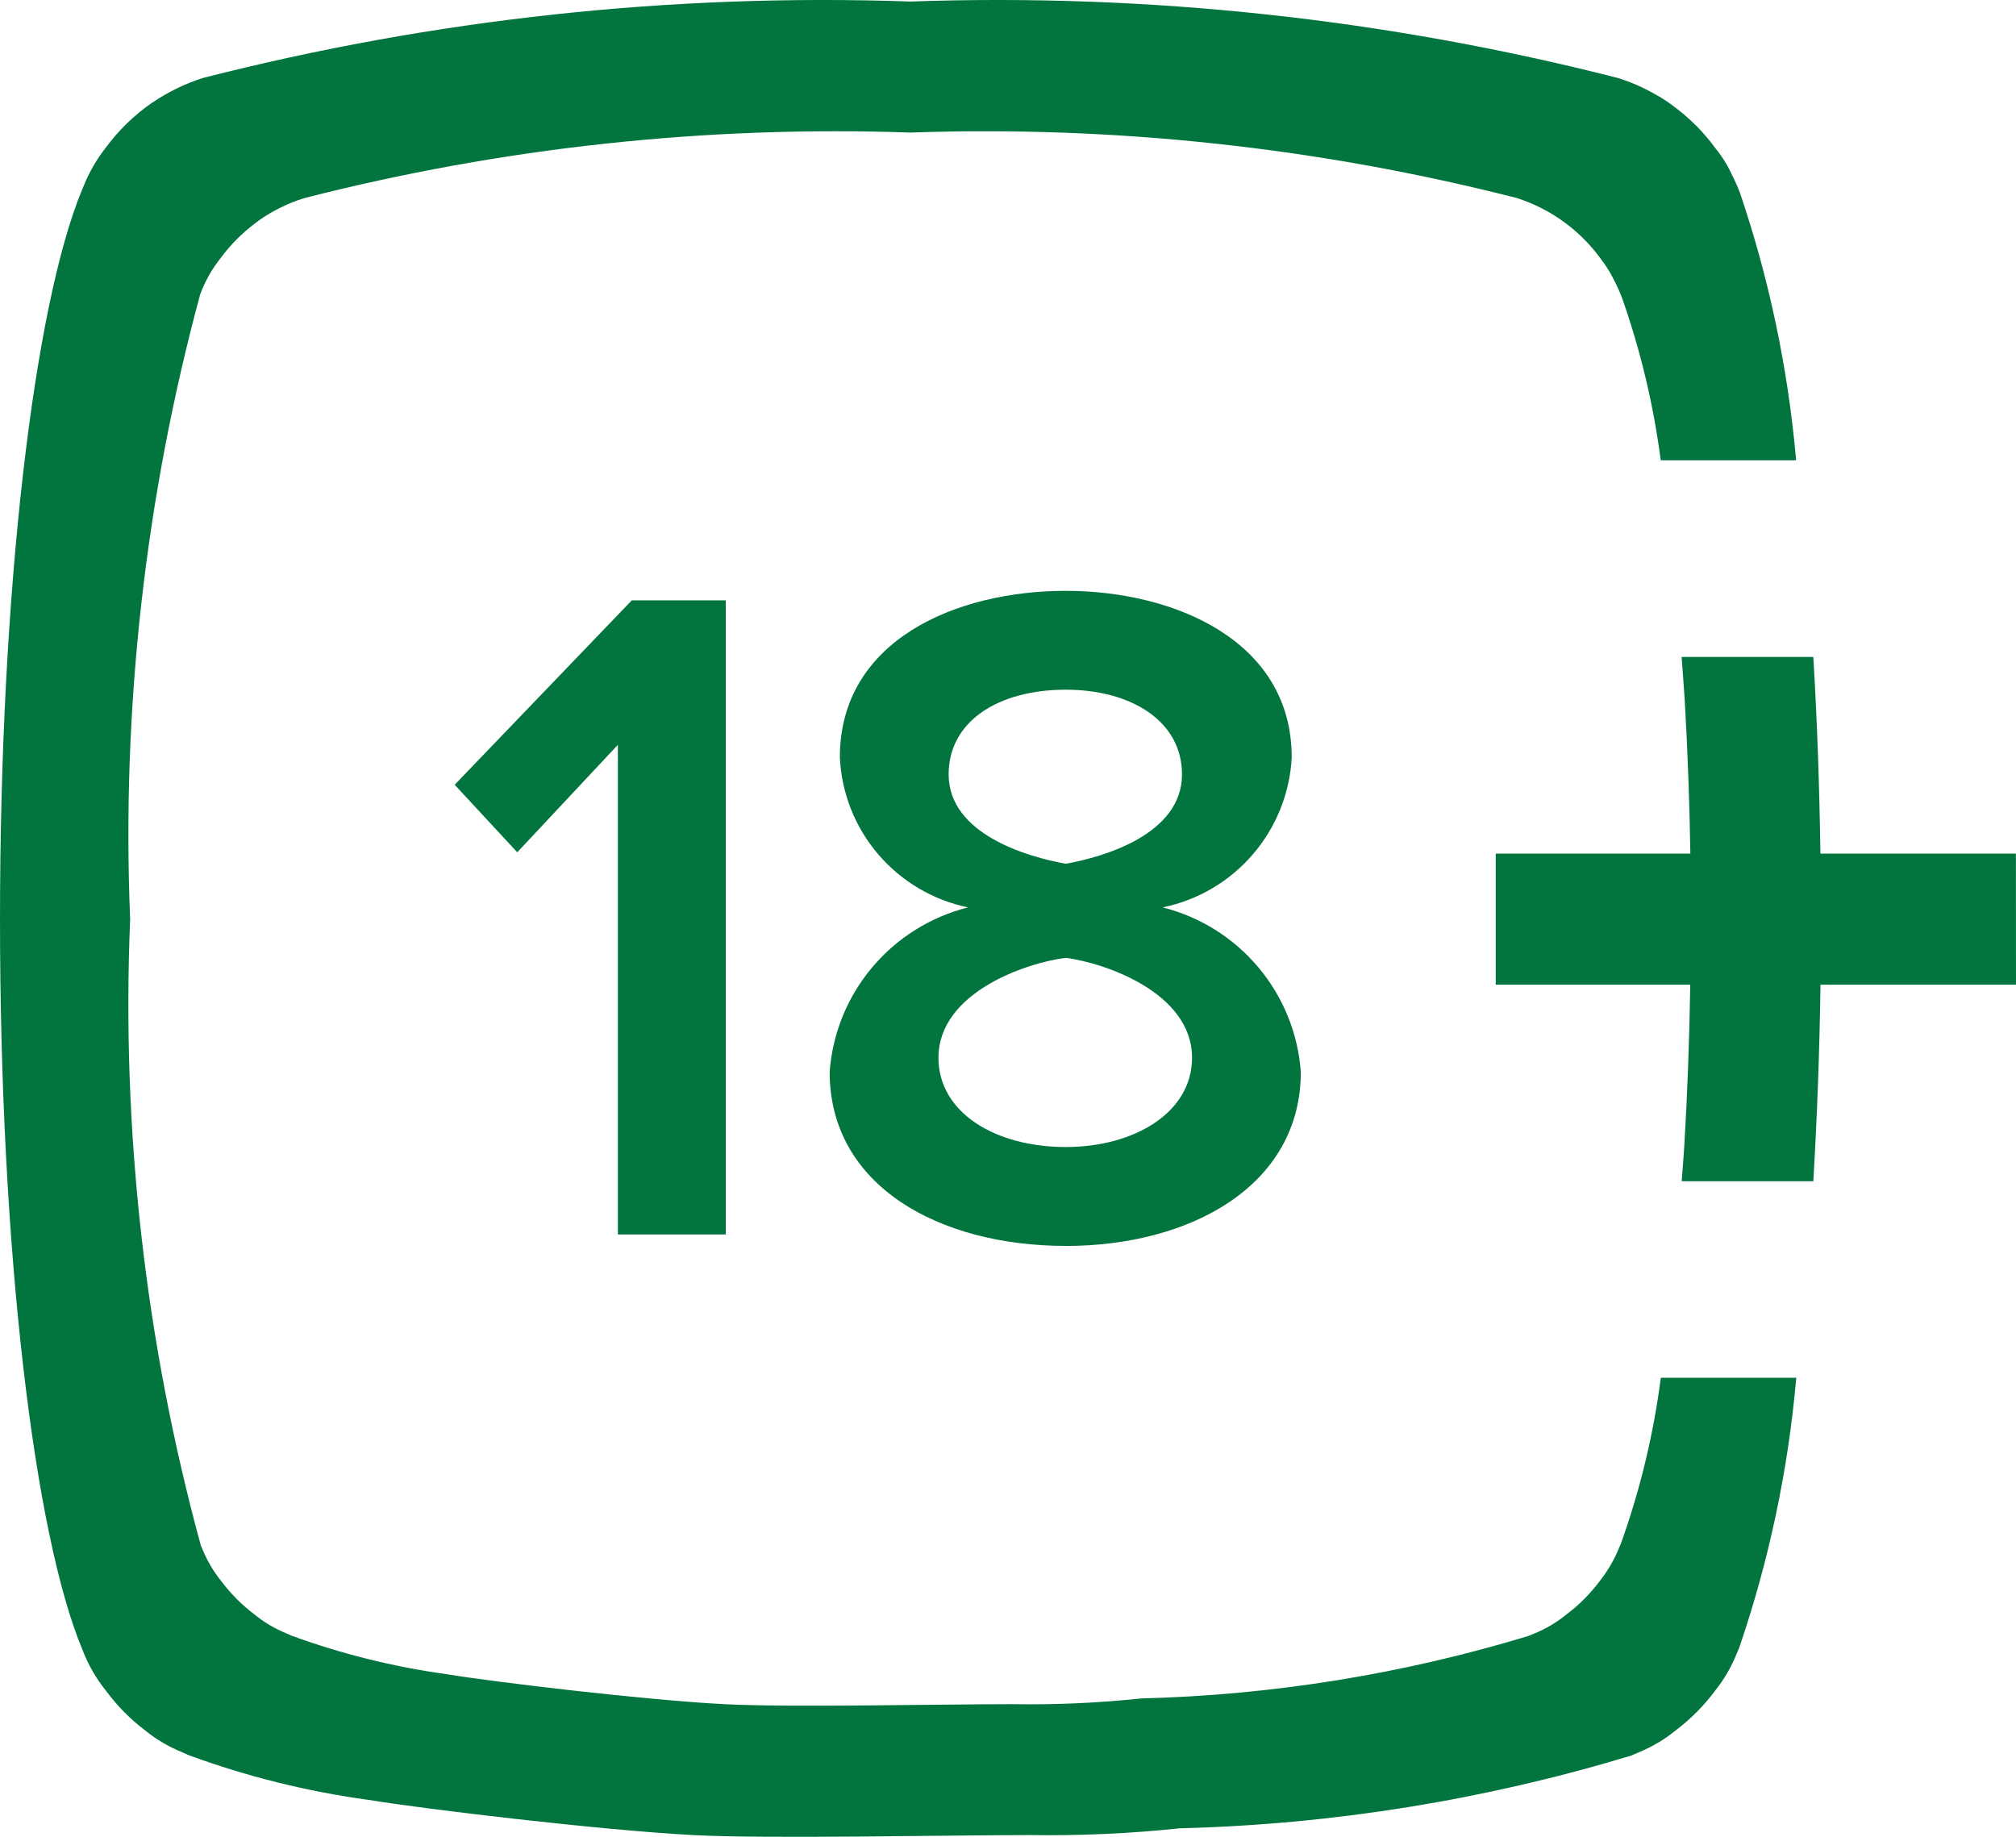 <svg width="45" height="41" viewBox="0 0 45 41" fill="none" xmlns="http://www.w3.org/2000/svg">
<path d="M45 21.979H40.636C40.615 23.443 40.562 24.905 40.476 26.366H37.538C37.555 26.102 37.58 25.849 37.596 25.575C37.664 24.434 37.709 23.23 37.729 21.979H33.387V19.053H37.731C37.713 17.903 37.671 16.752 37.604 15.602C37.584 15.278 37.558 14.979 37.536 14.664H40.475L40.483 14.782C40.562 16.139 40.613 17.568 40.634 19.053H44.998L45 21.979ZM36.192 6.615C36.146 6.494 36.092 6.376 36.032 6.261L35.997 6.191C35.921 6.046 35.832 5.907 35.732 5.778C35.267 5.136 34.608 4.66 33.853 4.419C29.435 3.292 24.88 2.8 20.323 2.959C15.762 2.799 11.202 3.293 6.781 4.425C6.433 4.535 6.103 4.696 5.802 4.903L5.696 4.983C5.402 5.204 5.142 5.466 4.924 5.762C4.729 6.007 4.574 6.281 4.467 6.575C3.239 11.117 2.712 15.819 2.905 20.519C2.709 25.232 3.241 29.947 4.483 34.498L4.496 34.525C4.604 34.803 4.753 35.062 4.94 35.294C5.148 35.572 5.395 35.82 5.672 36.03C5.886 36.206 6.125 36.349 6.381 36.454L6.512 36.512C7.627 36.918 8.781 37.205 9.956 37.368C11.038 37.546 14.392 37.947 16.162 38.039C17.571 38.114 21.04 38.039 22.598 38.039C23.559 38.055 24.52 38.012 25.476 37.911C28.406 37.837 31.312 37.368 34.116 36.517L34.284 36.447C34.528 36.344 34.757 36.206 34.962 36.039C35.249 35.824 35.503 35.568 35.717 35.28C35.887 35.064 36.026 34.826 36.131 34.571L36.182 34.452C36.611 33.254 36.909 32.014 37.072 30.753H40.096L40.091 30.799C39.91 32.835 39.484 34.841 38.823 36.775C38.805 36.822 38.785 36.868 38.765 36.913C38.645 37.212 38.482 37.491 38.281 37.742C38.031 38.077 37.734 38.375 37.401 38.627C37.162 38.82 36.897 38.98 36.613 39.1L36.413 39.186C33.142 40.177 29.752 40.724 26.334 40.81C25.219 40.928 24.097 40.978 22.976 40.961C21.162 40.961 17.112 41.049 15.469 40.961C13.403 40.851 9.491 40.383 8.229 40.176C6.857 39.989 5.51 39.654 4.21 39.177L4.06 39.109C3.76 38.988 3.48 38.822 3.23 38.617C2.906 38.371 2.619 38.08 2.377 37.754C2.149 37.474 1.968 37.16 1.84 36.823C0.763 34.252 0 27.924 0 20.52C0 13.152 0.757 6.849 1.826 4.249L1.876 4.131C1.996 3.834 2.158 3.556 2.355 3.304C2.64 2.915 2.987 2.577 3.382 2.301L3.411 2.284C3.754 2.051 4.129 1.869 4.524 1.742C9.681 0.423 15.001 -0.152 20.321 0.034C25.638 -0.152 30.953 0.423 36.107 1.739C36.395 1.828 36.673 1.949 36.935 2.098C37.032 2.15 37.127 2.208 37.218 2.27C37.269 2.305 37.317 2.342 37.363 2.376L37.375 2.385C37.73 2.649 38.042 2.965 38.301 3.323C38.338 3.366 38.372 3.412 38.404 3.459C38.482 3.568 38.552 3.683 38.612 3.803L38.652 3.886C38.721 4.021 38.783 4.159 38.837 4.3C39.483 6.203 39.901 8.177 40.083 10.178L40.091 10.274H37.07C36.908 9.027 36.614 7.8 36.194 6.615H36.192ZM16.201 27.555H13.792V16.625L11.546 19.024L10.149 17.517L14.103 13.4H16.201V27.555ZM23.789 25.603C25.312 25.603 26.608 24.839 26.608 23.611C26.608 22.145 24.633 21.487 23.789 21.38C22.924 21.487 20.948 22.145 20.948 23.611C20.948 24.841 22.224 25.603 23.789 25.603ZM23.789 19.28C24.633 19.131 26.384 18.624 26.384 17.285C26.384 16.096 25.249 15.395 23.791 15.395C22.288 15.395 21.175 16.096 21.175 17.285C21.175 18.624 22.945 19.13 23.791 19.28H23.789ZM23.789 27.81C20.97 27.81 18.519 26.474 18.519 23.927C18.582 23.068 18.914 22.251 19.469 21.592C20.023 20.933 20.772 20.465 21.608 20.254C20.826 20.092 20.121 19.675 19.602 19.068C19.084 18.462 18.783 17.7 18.747 16.904C18.747 14.294 21.34 13.188 23.791 13.188C26.199 13.188 28.833 14.294 28.833 16.906C28.792 17.703 28.486 18.465 27.965 19.071C27.444 19.677 26.736 20.093 25.952 20.254C26.788 20.465 27.535 20.933 28.089 21.593C28.643 22.252 28.974 23.069 29.036 23.927C29.036 26.455 26.589 27.811 23.789 27.811V27.81Z" fill="#01753D"/>
</svg>
